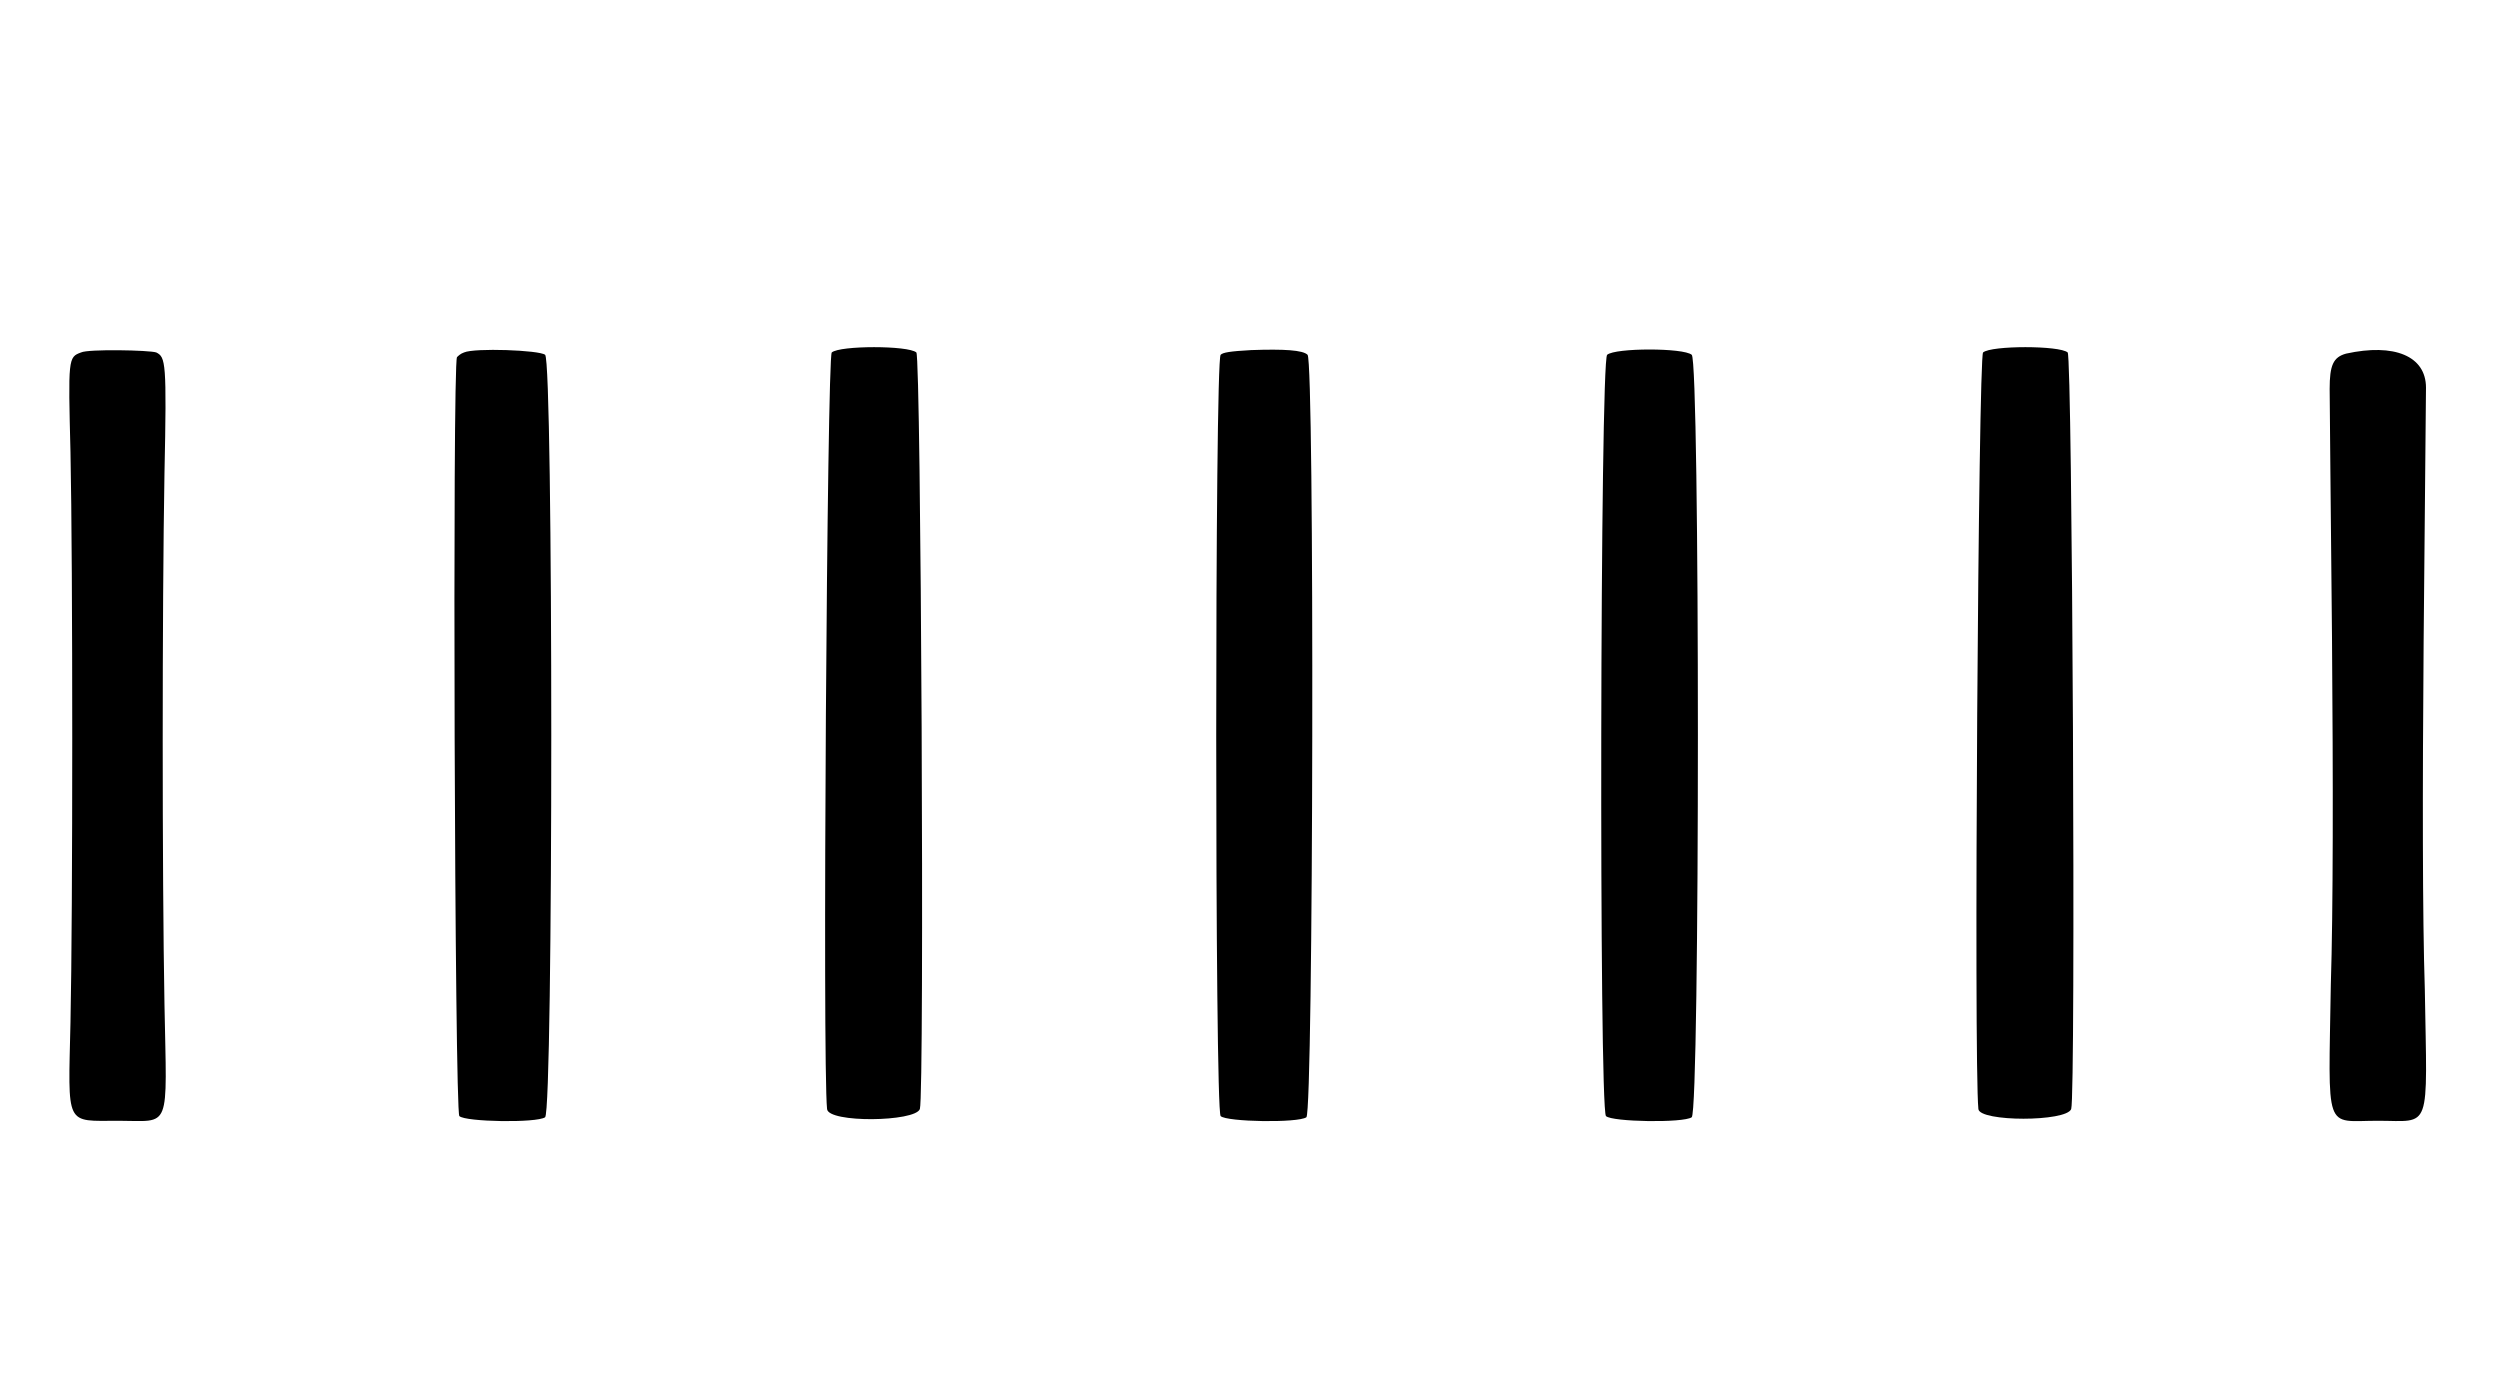 <?xml version="1.0" standalone="no"?>
<!DOCTYPE svg PUBLIC "-//W3C//DTD SVG 20010904//EN"
 "http://www.w3.org/TR/2001/REC-SVG-20010904/DTD/svg10.dtd">
<svg version="1.0" xmlns="http://www.w3.org/2000/svg"
 width="1064pt" height="590pt" viewBox="0 0 1064 590"
 preserveAspectRatio="xMidYMid meet">
<g transform="translate(0,590) scale(0.5,-0.5)"
fill="#000000" stroke="none">
<path d="M708 880 c-4 -3 -8 -607 -4 -644 1 -12 75 -11 79 0 4 13 1 641 -3
644 -7 6 -65 6 -72 0z"/>
<path d="M1065 882 c-18 -1 -24 -2 -26 -4 -5 -6 -5 -642 0 -648 5 -5 66 -6 73
-1 6 5 7 643 1 649 -4 4 -20 5 -48 4z"/>
<path d="M1688 880 c-4 -3 -8 -604 -4 -644 1 -11 75 -11 79 0 4 11 1 641 -3
644 -7 6 -65 6 -72 0z"/>
<path d="M69 880 c-11 -4 -11 -5 -9 -85 2 -95 2 -393 0 -485 -2 -90 -5 -84 41
-84 45 0 41 -10 39 99 -2 111 -2 337 0 452 2 95 1 99 -7 103 -6 2 -58 3 -64 0z"/>
<path d="M395 880 c-3 -1 -5 -3 -6 -4 -4 -6 -2 -642 2 -646 5 -5 66 -6 73 -1
7 6 7 644 0 649 -5 4 -60 6 -69 2z"/>
<path d="M1368 878 c-6 -5 -7 -641 -1 -648 5 -5 66 -6 73 -1 7 6 7 644 0 649
-7 6 -65 6 -72 0z"/>
<path d="M1997 879 c-11 -3 -14 -10 -14 -30 0 -10 1 -105 2 -212 1 -122 1
-232 -1 -295 -2 -128 -6 -116 40 -116 46 0 42 -11 40 112 -2 61 -2 170 -1 296
1 109 2 207 2 216 0 27 -27 38 -68 29z"/>
</g>
</svg>
